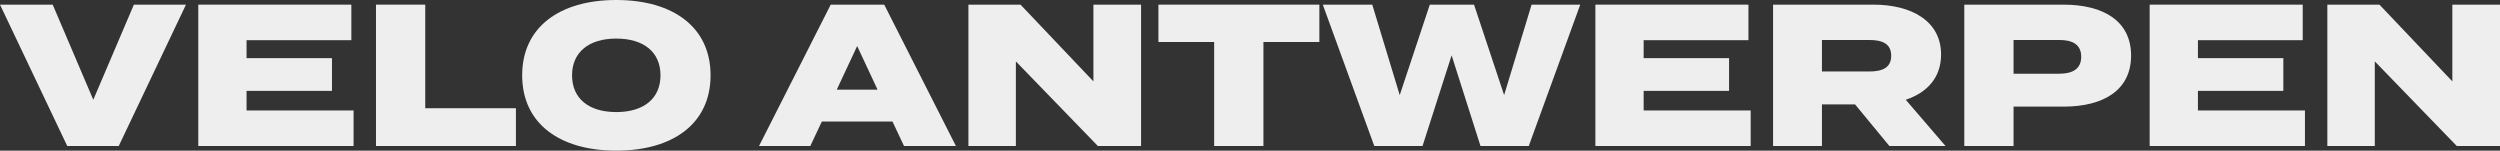 <?xml version="1.0" encoding="UTF-8"?>
<svg id="Layer_1" data-name="Layer 1" xmlns="http://www.w3.org/2000/svg" viewBox="0 0 1754.779 105.737">
  <rect x="0" y="0" width="1754.779" height="105.737" fill="#333333" stroke="none"/>
  <defs>
    <style>
      .cls-1 {
        fill: #eee;
        stroke-width: 0px;
      }
    </style>
  </defs>
  <polygon class="cls-1" points="65.483 70.02 36.994 3.26 0 3.26 47.199 102.478 83.343 102.478 130.542 3.26 93.973 3.26 65.483 70.02"/>
  <polygon class="cls-1" points="173.056 63.782 233.012 63.782 233.012 40.821 173.056 40.821 173.056 28.206 246.619 28.206 246.619 3.26 139.181 3.26 139.181 102.478 248.178 102.478 248.178 77.531 173.056 77.531 173.056 63.782"/>
  <polygon class="cls-1" points="298.488 3.26 263.904 3.26 263.904 102.478 362.129 102.478 362.129 75.972 298.488 75.972 298.488 3.26"/>
  <path class="cls-1" d="M432.568,0c-39.688,0-66.051,18.993-66.051,52.869s26.363,52.868,66.051,52.868c39.828,0,66.191-18.993,66.191-52.868S472.396,0,432.568,0ZM432.568,78.665c-19.277,0-31.041-9.496-31.041-25.796,0-16.301,11.906-25.797,31.041-25.797,19.276,0,31.04,9.496,31.04,25.797,0,16.3-11.764,25.796-31.04,25.796Z"/>
  <path class="cls-1" d="M583.086,3.26l-50.317,99.218h36.001l8.079-17.15h49.609l8.079,17.15h36.427L620.646,3.26h-37.561ZM587.338,62.933l14.315-30.616,14.315,30.616h-28.631Z"/>
  <polygon class="cls-1" points="767.479 57.121 716.312 3.26 679.743 3.26 679.743 102.478 713.052 102.478 713.052 43.089 770.598 102.478 800.93 102.478 800.93 3.26 767.479 3.26 767.479 57.121"/>
  <polygon class="cls-1" points="813.111 29.481 852.232 29.481 852.232 102.478 886.816 102.478 886.816 29.481 926.078 29.481 926.078 3.26 813.111 3.26 813.111 29.481"/>
  <polygon class="cls-1" points="1055.762 66.759 1034.643 3.26 1003.602 3.26 982.483 66.759 963.207 3.26 928.48 3.26 964.624 102.478 998.5 102.478 1018.91 38.837 1039.178 102.478 1073.054 102.478 1109.198 3.26 1075.039 3.26 1055.762 66.759"/>
  <polygon class="cls-1" points="1153.694 63.782 1213.649 63.782 1213.649 40.821 1153.694 40.821 1153.694 28.206 1227.256 28.206 1227.256 3.26 1119.818 3.26 1119.818 102.478 1228.815 102.478 1228.815 77.531 1153.694 77.531 1153.694 63.782"/>
  <path class="cls-1" d="M1362.467,38.27c0-23.67-20.978-35.01-47.482-35.01h-70.444v99.218h34.301v-29.198h23.245l24.096,29.198h39.403l-27.922-32.458c14.882-4.961,24.804-15.45,24.804-31.75ZM1312.15,50.176h-33.309v-22.111h33.309c8.93,0,15.308,2.551,15.308,11.056,0,8.504-6.378,11.056-15.308,11.056Z"/>
  <path class="cls-1" d="M1448.353,3.26h-69.594v99.218h34.584v-27.64h35.01c28.489,0,47.482-11.764,47.482-35.859,0-23.955-18.993-35.719-47.482-35.719ZM1445.518,51.734h-32.175v-23.67h32.175c8.93,0,15.309,2.977,15.309,11.765,0,8.787-6.379,11.905-15.309,11.905Z"/>
  <polygon class="cls-1" points="1542.746 63.782 1602.701 63.782 1602.701 40.821 1542.746 40.821 1542.746 28.206 1616.308 28.206 1616.308 3.26 1508.87 3.26 1508.87 102.478 1617.867 102.478 1617.867 77.531 1542.746 77.531 1542.746 63.782"/>
  <polygon class="cls-1" points="1721.329 3.26 1721.329 57.121 1670.161 3.26 1633.592 3.26 1633.592 102.478 1666.901 102.478 1666.901 43.089 1724.447 102.478 1754.779 102.478 1754.779 3.26 1721.329 3.26"/>
</svg>